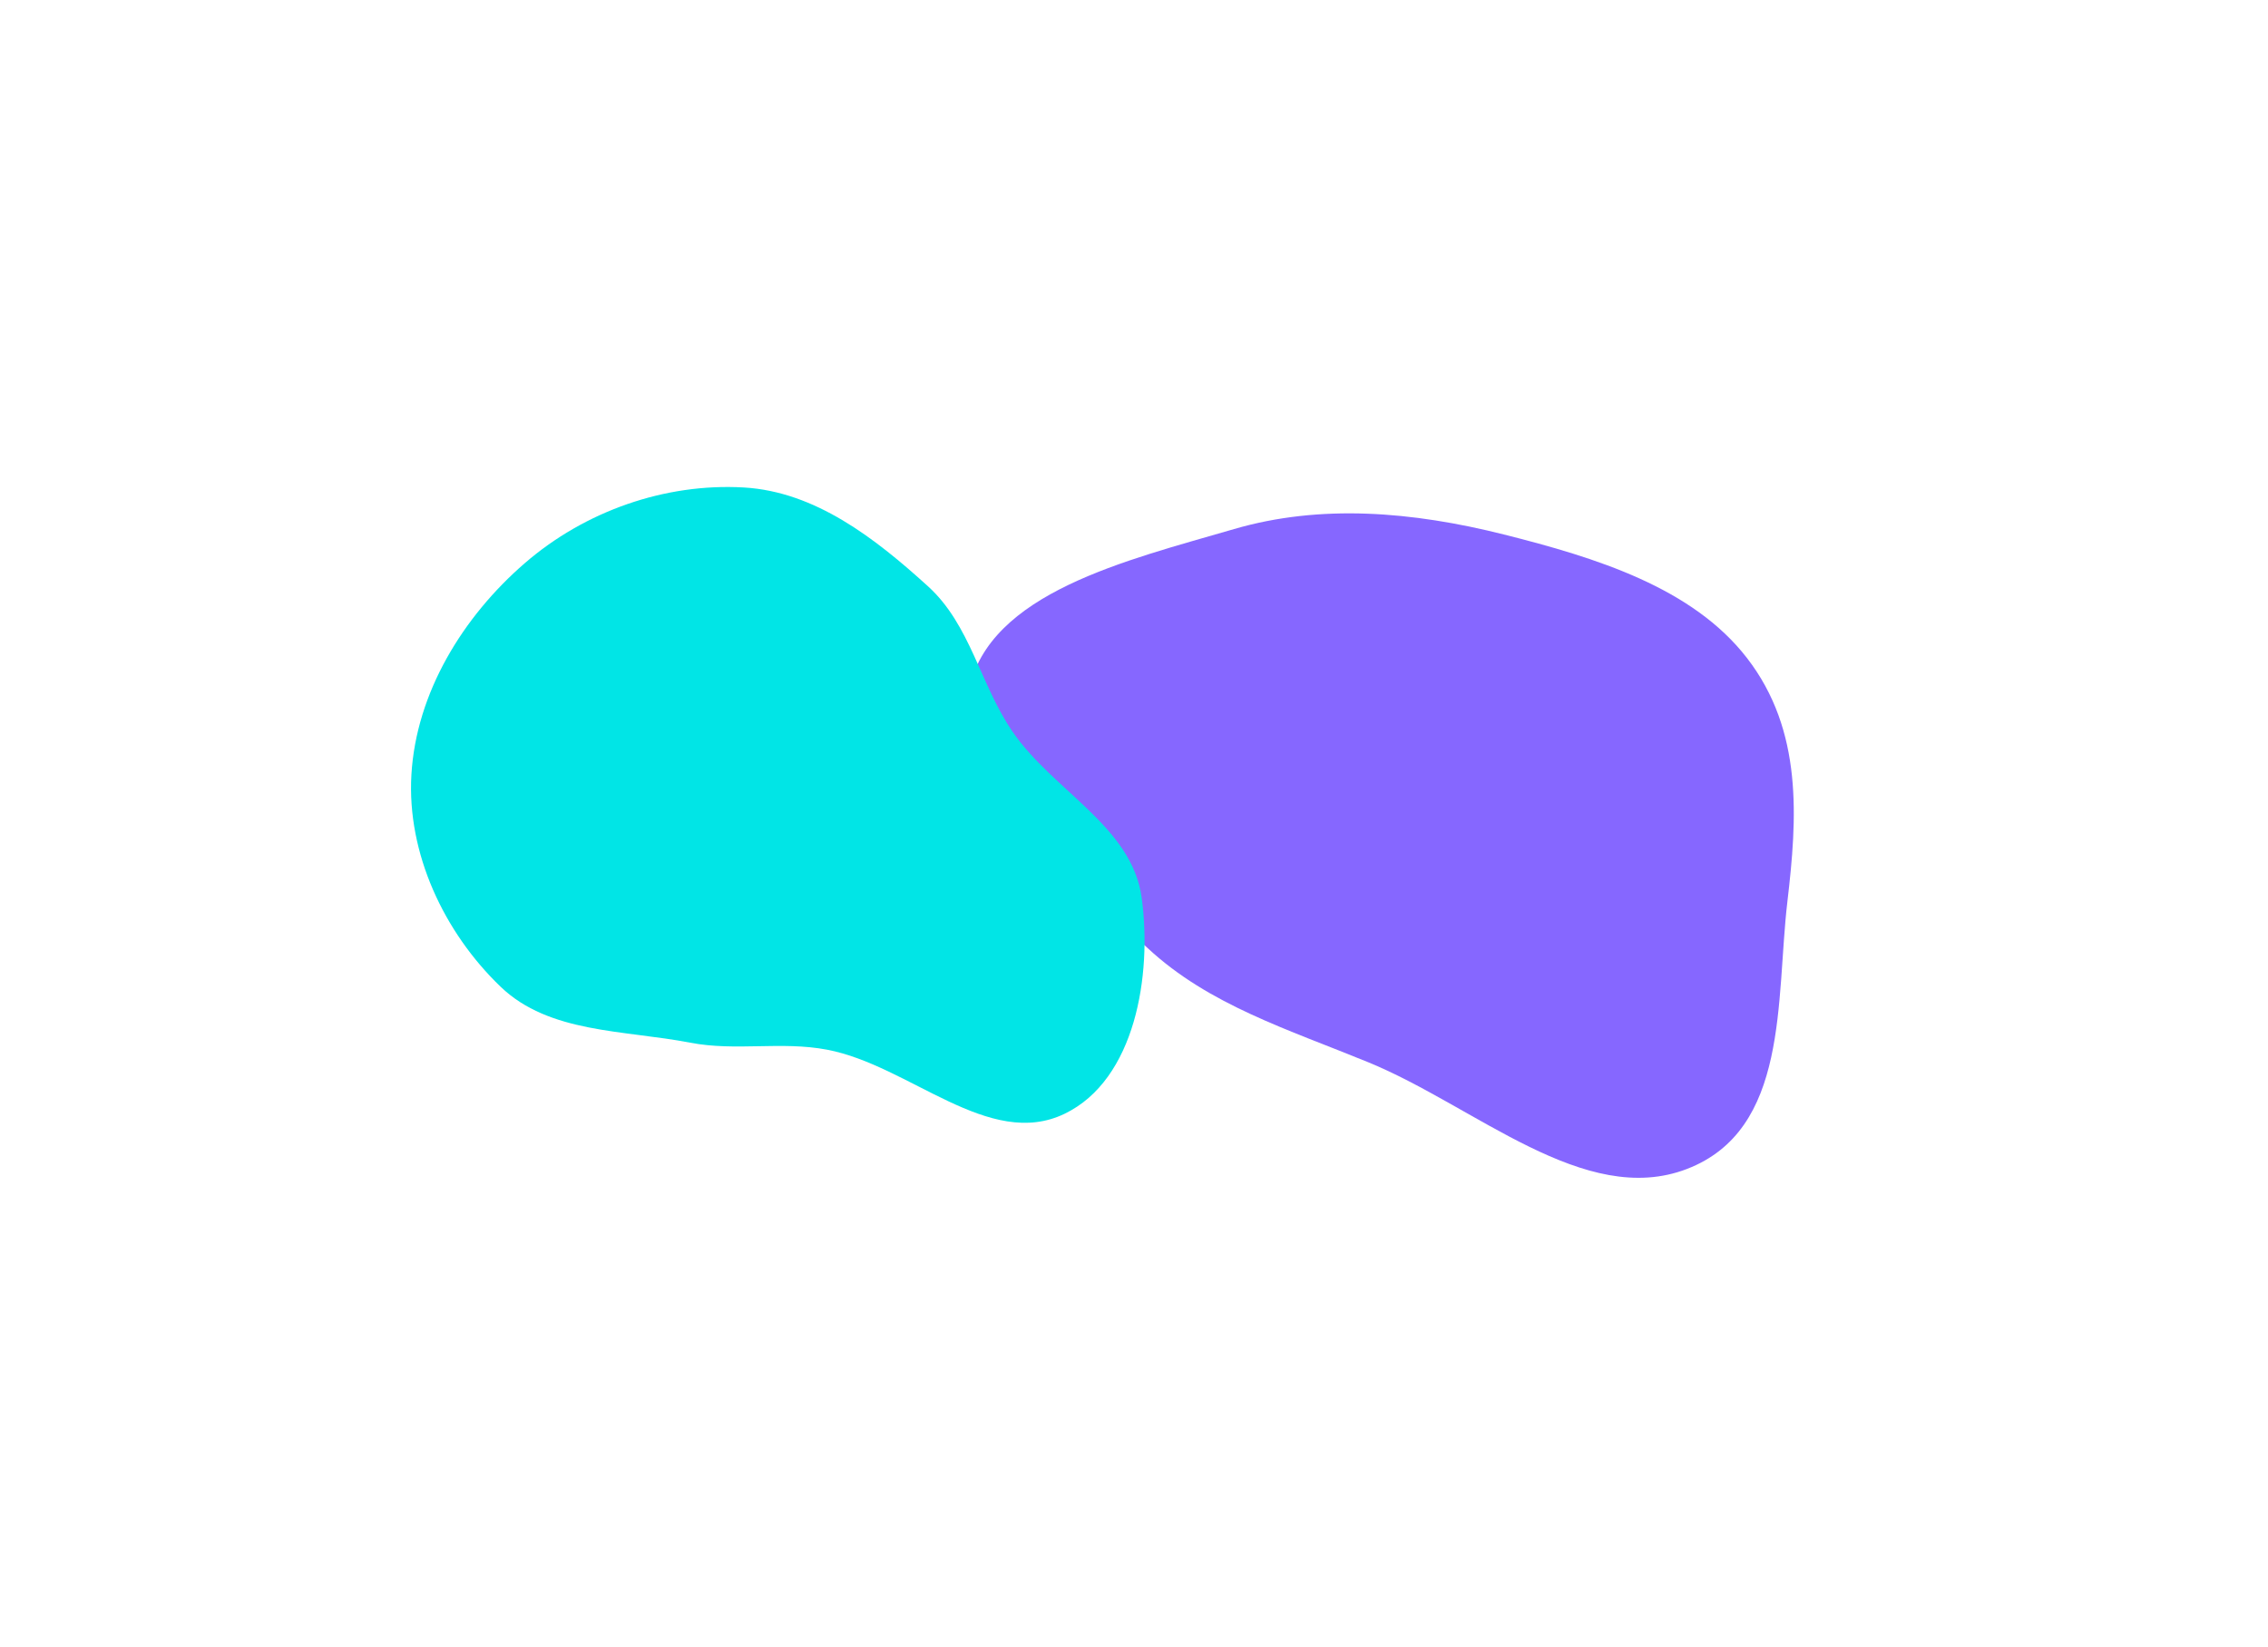 <svg width="1434" height="1041" viewBox="0 0 1434 1041" fill="none" xmlns="http://www.w3.org/2000/svg">
<g filter="url(#filter0_f)">
<path fill-rule="evenodd" clip-rule="evenodd" d="M1130.13 569.827C1122.79 632.065 1131.27 714.135 1066.52 738.945C1001.81 763.738 932.971 699.248 864.994 671.412C814.42 650.702 764.236 635.196 725.756 599.406C673.649 550.942 599.793 498.21 612.477 436.545C625.219 374.6 712.041 354.321 780.261 334.426C834.888 318.495 892.935 323.292 950.875 337.858C1009.35 352.558 1070.18 371.432 1104.59 415.96C1140.14 461.966 1136.32 517.27 1130.13 569.827Z" fill="#3603FF" fill-opacity="0.6"/>
</g>
<g filter="url(#filter1_f)">
<path fill-rule="evenodd" clip-rule="evenodd" d="M436.299 659.069C394.386 650.986 347.277 653.274 316.493 623.705C280.707 589.332 257.258 539.406 260.112 489.836C263.096 438.001 292.628 389.847 331.91 355.894C369.773 323.168 420.392 305.252 470.324 308.14C515.417 310.749 553.357 340.266 586.785 370.638C613.656 395.053 619.669 432.565 640.218 462.503C665.923 499.954 715.705 522.393 721.85 567.418C728.549 616.492 717.776 682.45 673.18 703.997C625.285 727.138 575.182 673.428 522.947 663.521C493.822 657.998 465.407 664.683 436.299 659.069Z" fill="#01E5E6"/>
</g>
<defs>
<filter id="filter0_f" x="319.53" y="18.238" width="1113.76" height="989.039" filterUnits="userSpaceOnUse" color-interpolation-filters="sRGB">
<feFlood flood-opacity="0" result="BackgroundImageFix"/>
<feBlend mode="normal" in="SourceGraphic" in2="BackgroundImageFix" result="shape"/>
<feGaussianBlur stdDeviation="122" result="effect1_foregroundBlur"/>
</filter>
<filter id="filter1_f" x="-41" y="0.581" width="1094.81" height="1040.11" filterUnits="userSpaceOnUse" color-interpolation-filters="sRGB">
<feFlood flood-opacity="0" result="BackgroundImageFix"/>
<feBlend mode="normal" in="SourceGraphic" in2="BackgroundImageFix" result="shape"/>
<feGaussianBlur stdDeviation="122" result="effect1_foregroundBlur"/>
</filter>
</defs>
</svg>
